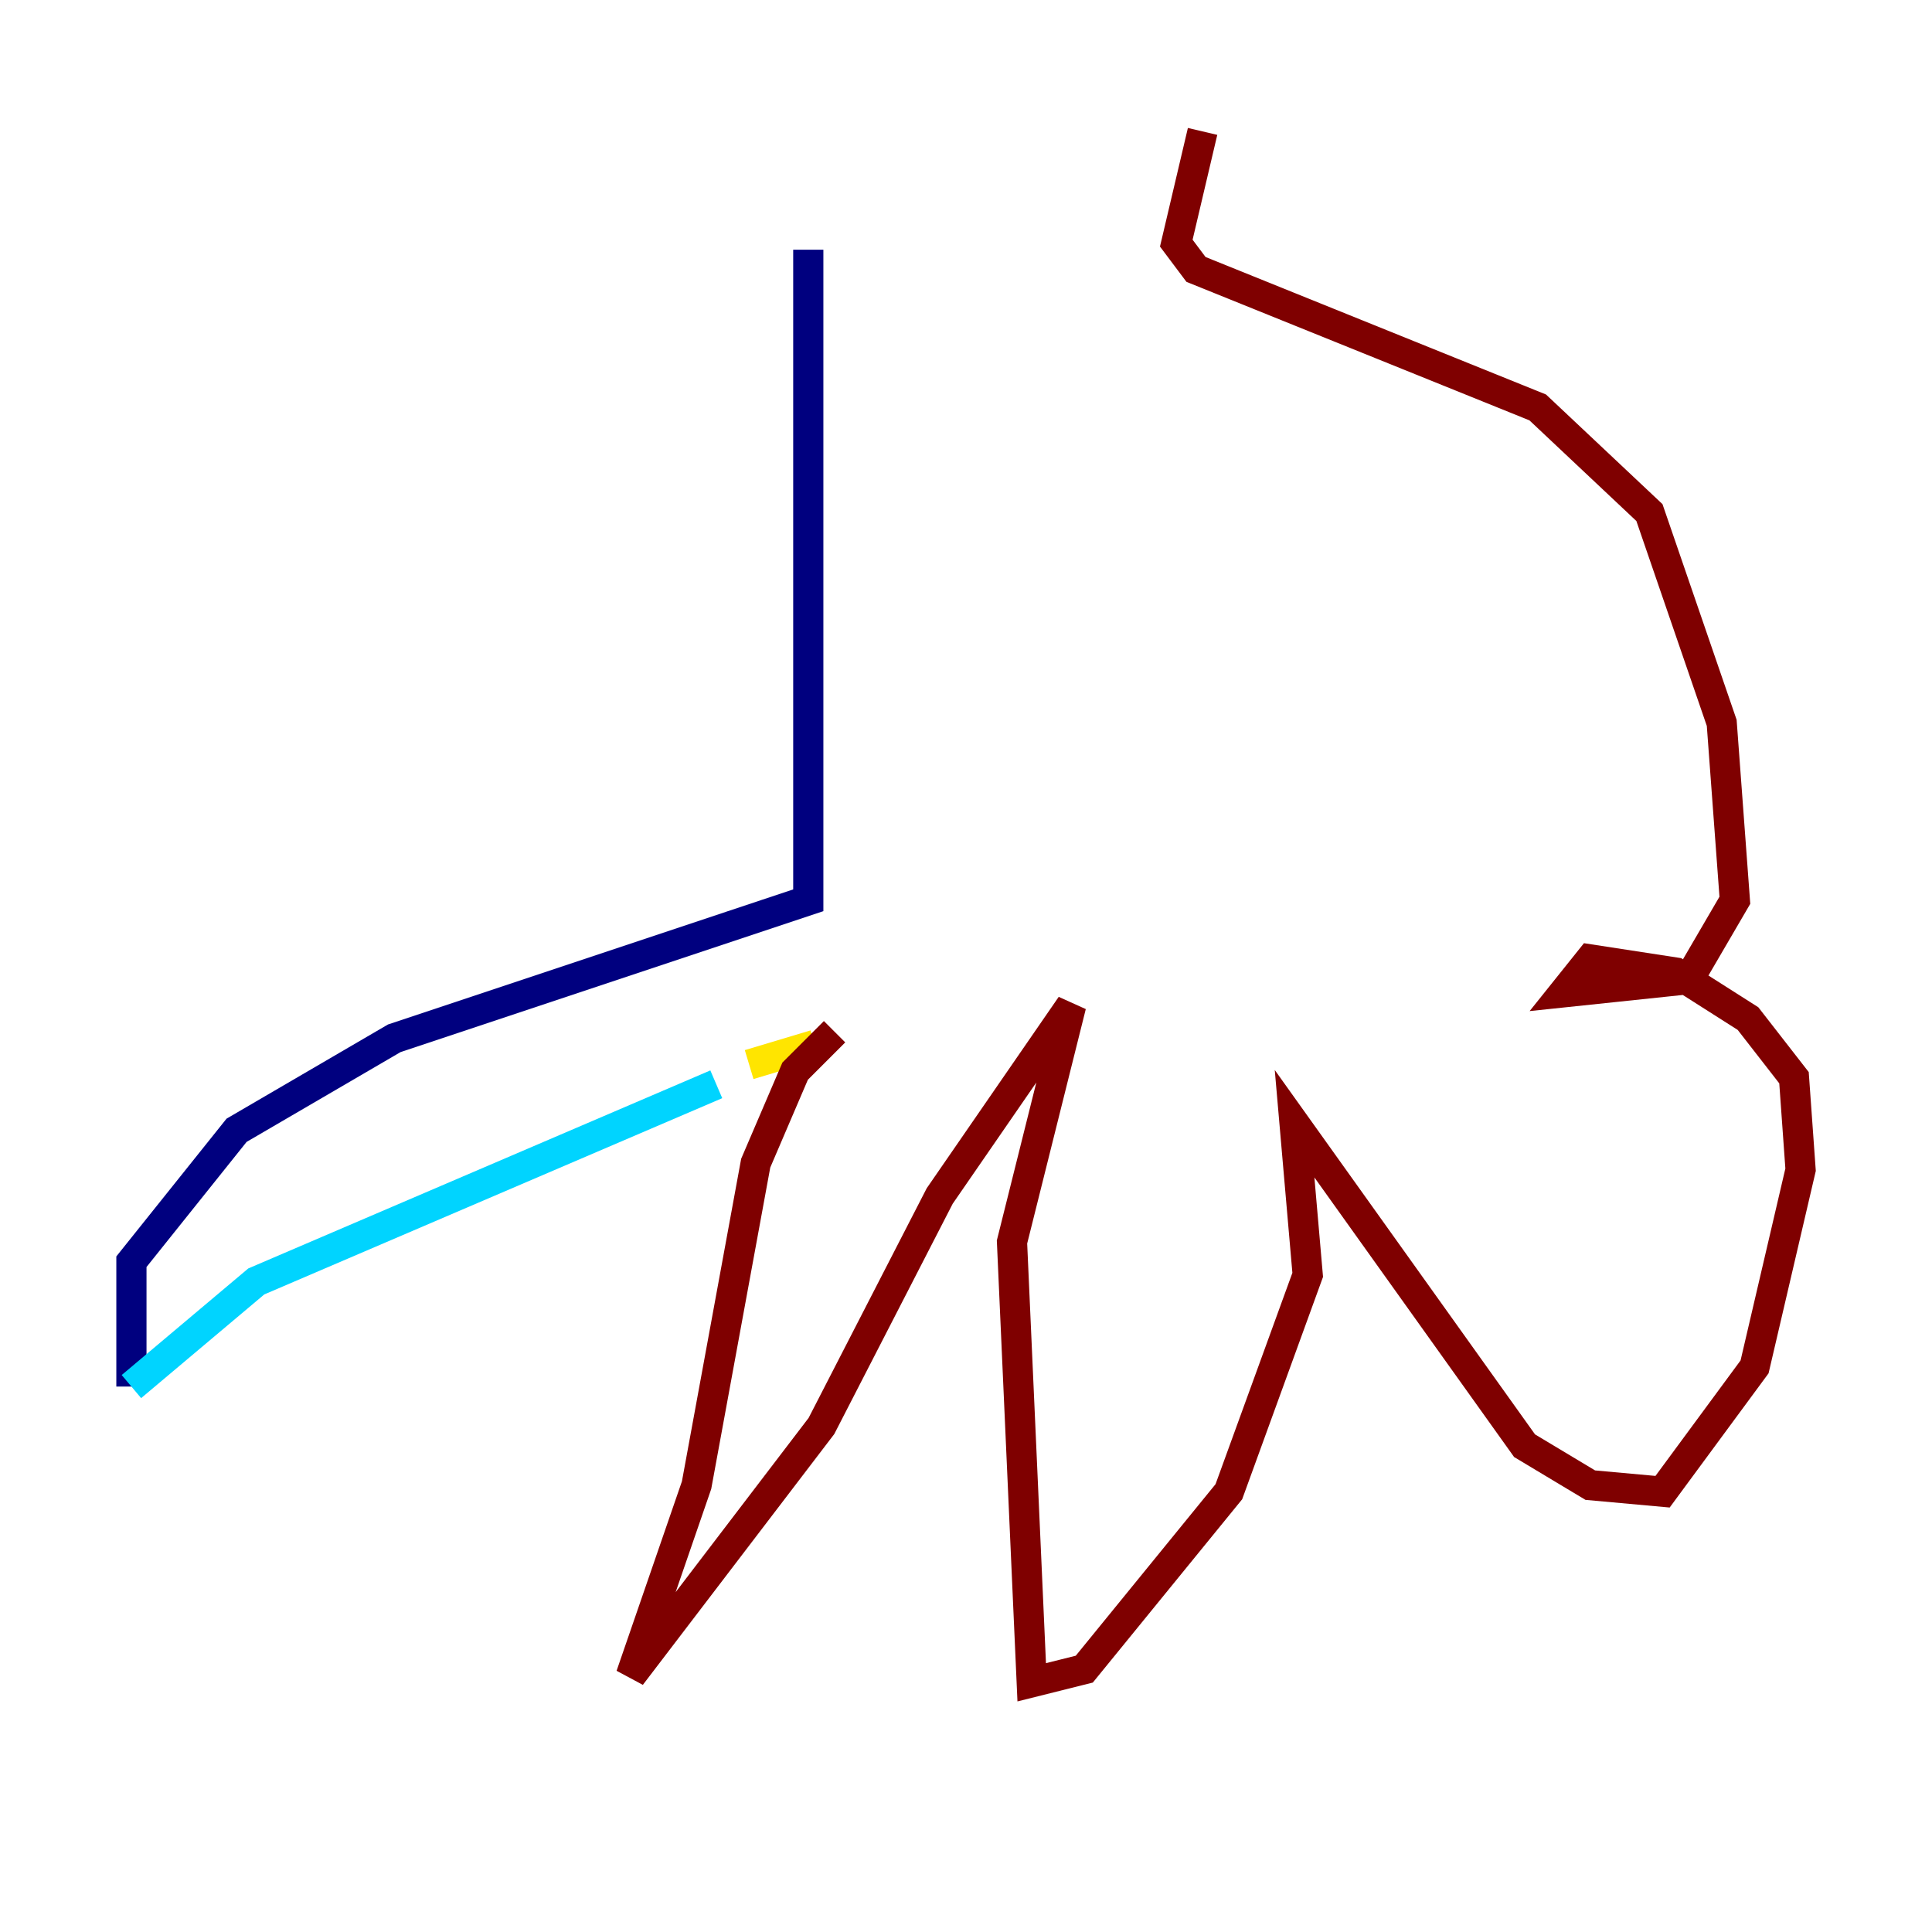 <?xml version="1.0" encoding="utf-8" ?>
<svg baseProfile="tiny" height="128" version="1.2" viewBox="0,0,128,128" width="128" xmlns="http://www.w3.org/2000/svg" xmlns:ev="http://www.w3.org/2001/xml-events" xmlns:xlink="http://www.w3.org/1999/xlink"><defs /><polyline fill="none" points="53.551,16.544 53.551,59.646 26.122,68.789 15.674,74.884 8.707,83.592 8.707,91.864" stroke="#00007f" stroke-width="2" /><polyline fill="none" points="8.707,91.864 16.98,84.898 47.456,71.837" stroke="#00d4ff" stroke-width="2" /><polyline fill="none" points="49.633,70.531 53.986,69.225" stroke="#ffe500" stroke-width="2" /><polyline fill="none" points="55.292,68.354 52.68,70.966 50.068,77.061 46.15,98.395 41.796,111.02 54.422,94.476 62.258,79.238 70.966,66.612 67.048,82.286 68.354,111.456 71.837,110.585 81.415,98.83 86.639,84.463 85.769,74.449 101.007,95.782 105.361,98.395 110.15,98.83 116.245,90.558 119.293,77.497 118.857,71.401 115.809,67.483 111.02,64.435 105.361,63.565 103.619,65.742 111.891,64.871 114.939,59.646 114.068,47.891 109.279,33.959 101.878,26.993 79.238,17.85 77.932,16.109 79.674,8.707" stroke="#7f0000" stroke-width="2" /></svg>